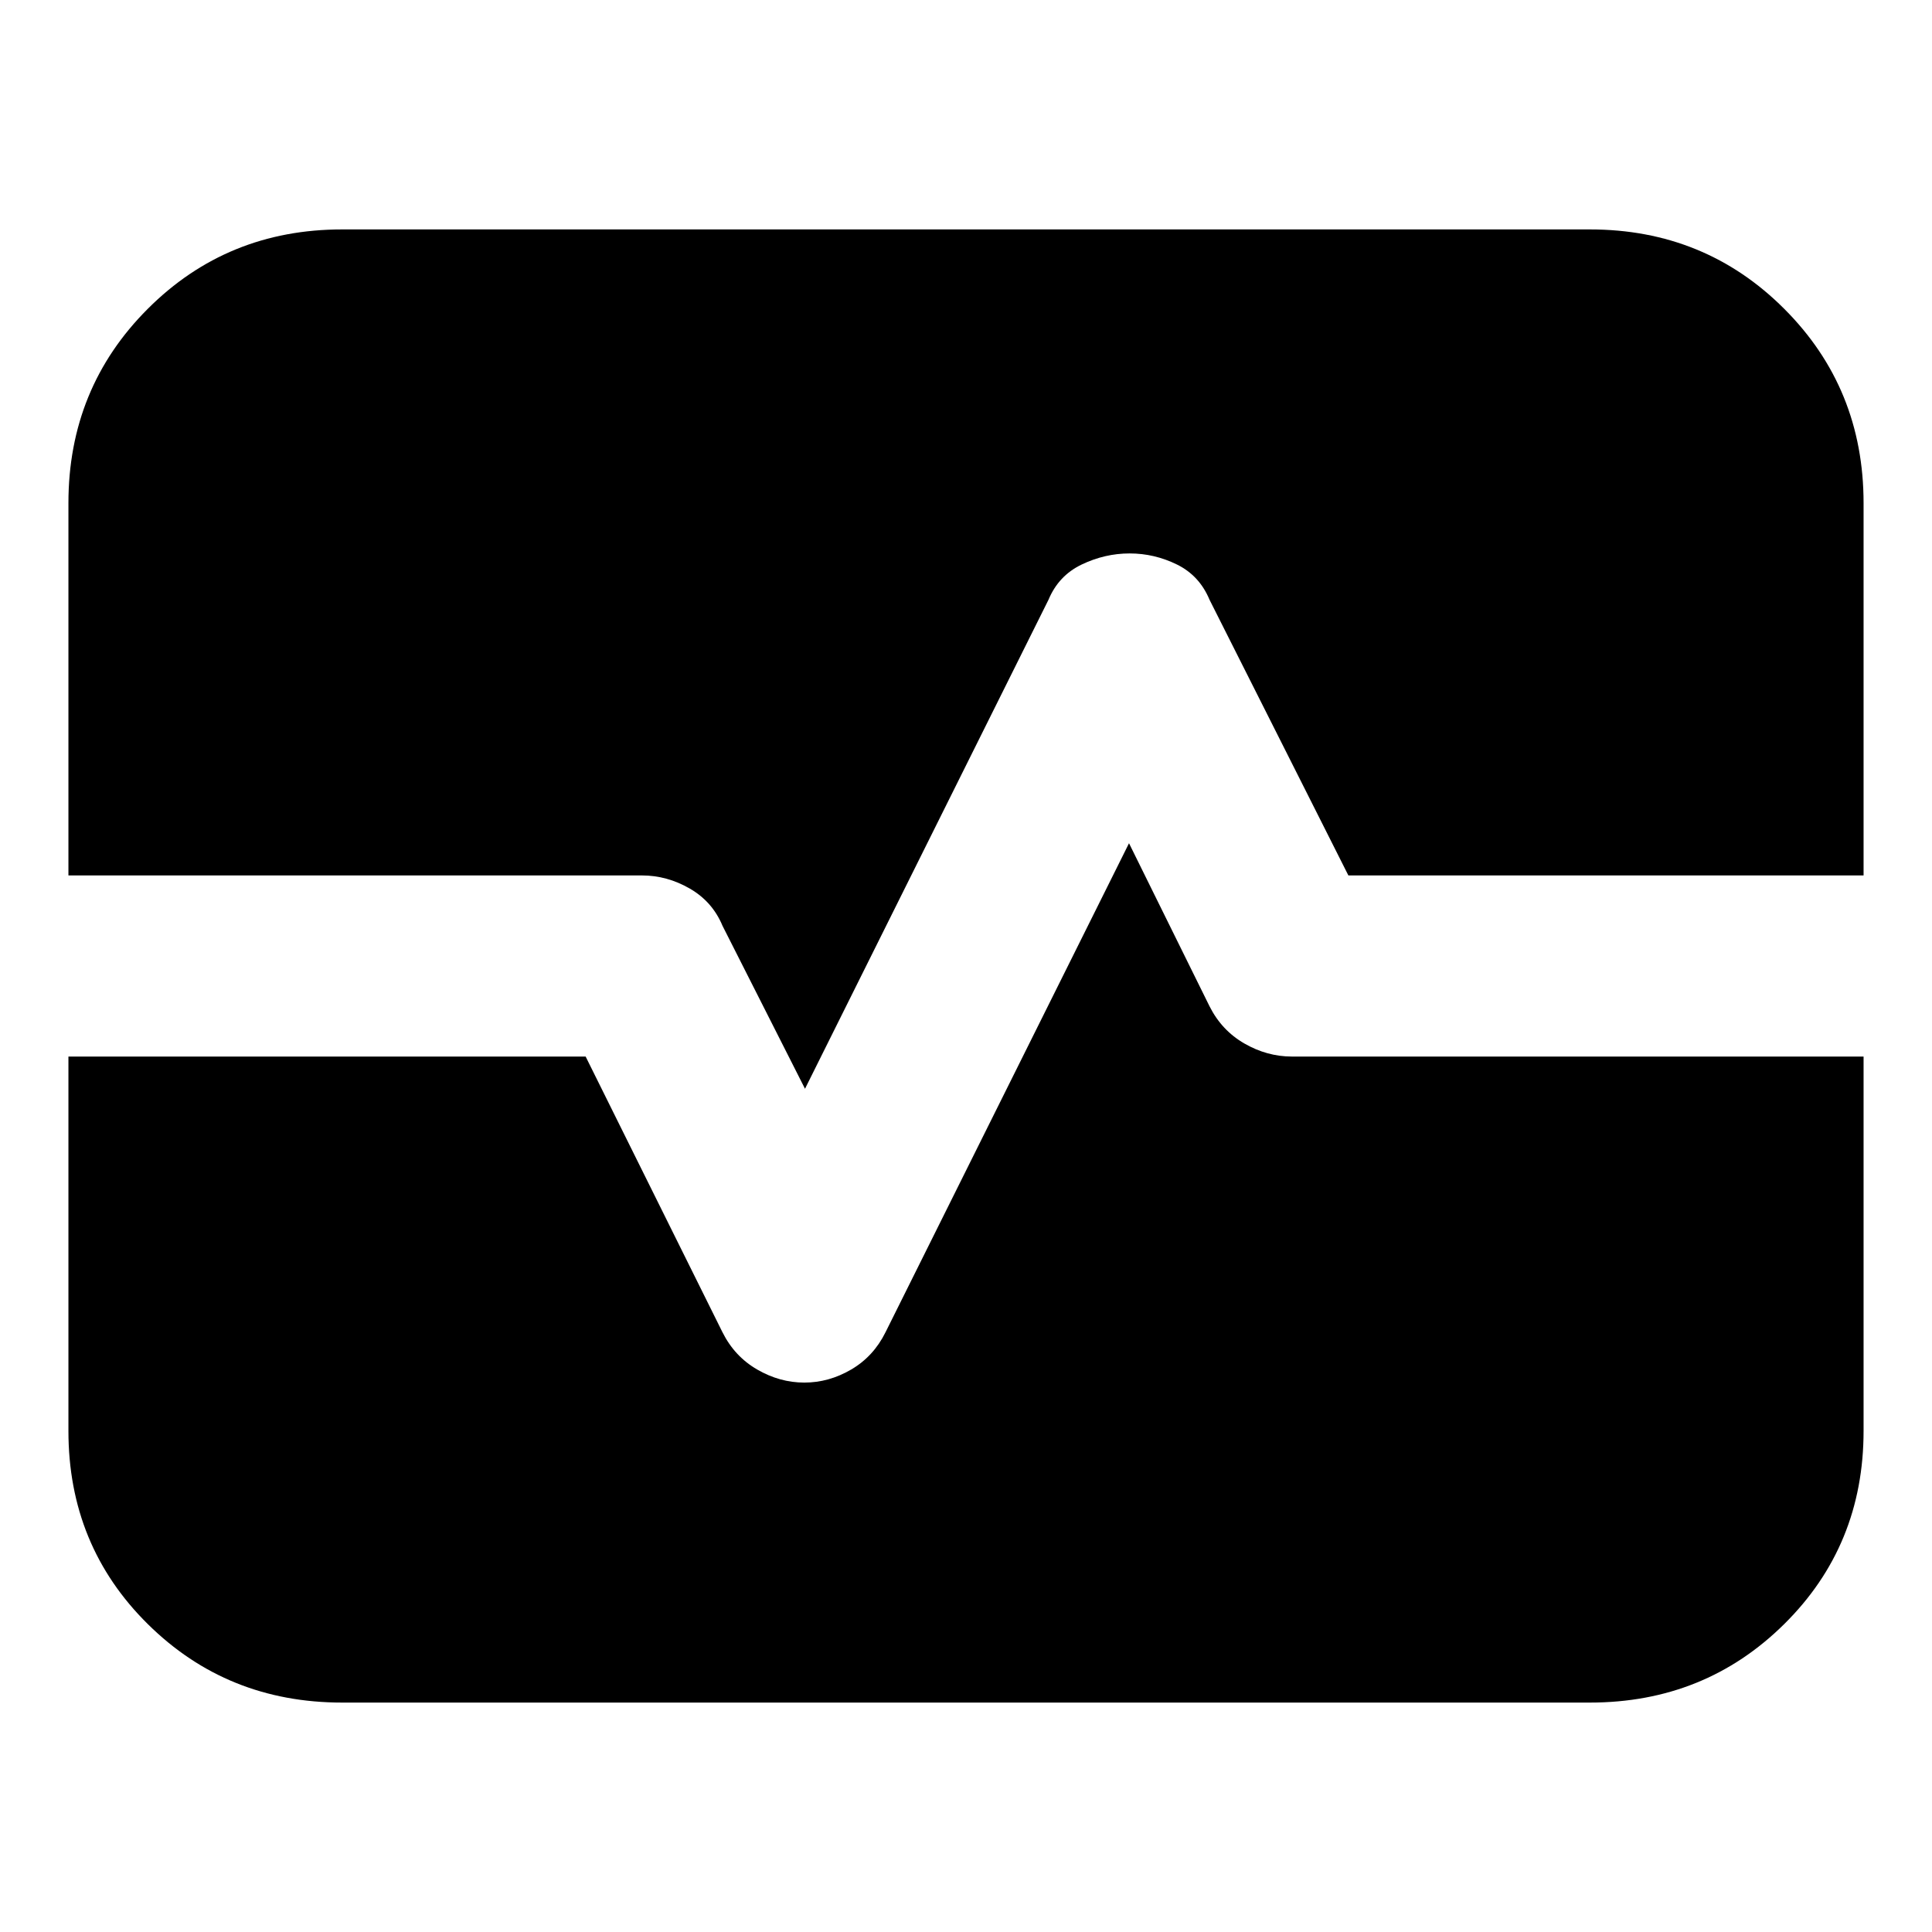 <svg xmlns="http://www.w3.org/2000/svg" height="24" viewBox="0 -960 960 960" width="24"><path d="M170-114q-57.12 0-96.56-39Q34-192 34-249v-186h257l68 137q6 12 17.23 18.5 11.22 6.5 23.43 6.5 12.21 0 23.31-6.5Q434.06-286 440-298l121-243 40 81q6.03 12 17.31 18.5Q629.59-435 642-435h284v186q0 57-39.44 96-39.43 39-96.56 39H170ZM34-525v-185q0-57.13 39.44-96.56Q112.88-846 170-846h620q57.13 0 96.56 39.44Q926-767.13 926-710v185H670l-69-137q-5-12-16.19-17.5-11.19-5.5-23.5-5.5t-23.81 5.5Q526-674 521-662L400-419l-41-81q-5-12-16.29-18.5T319-525H34Z"/></svg>